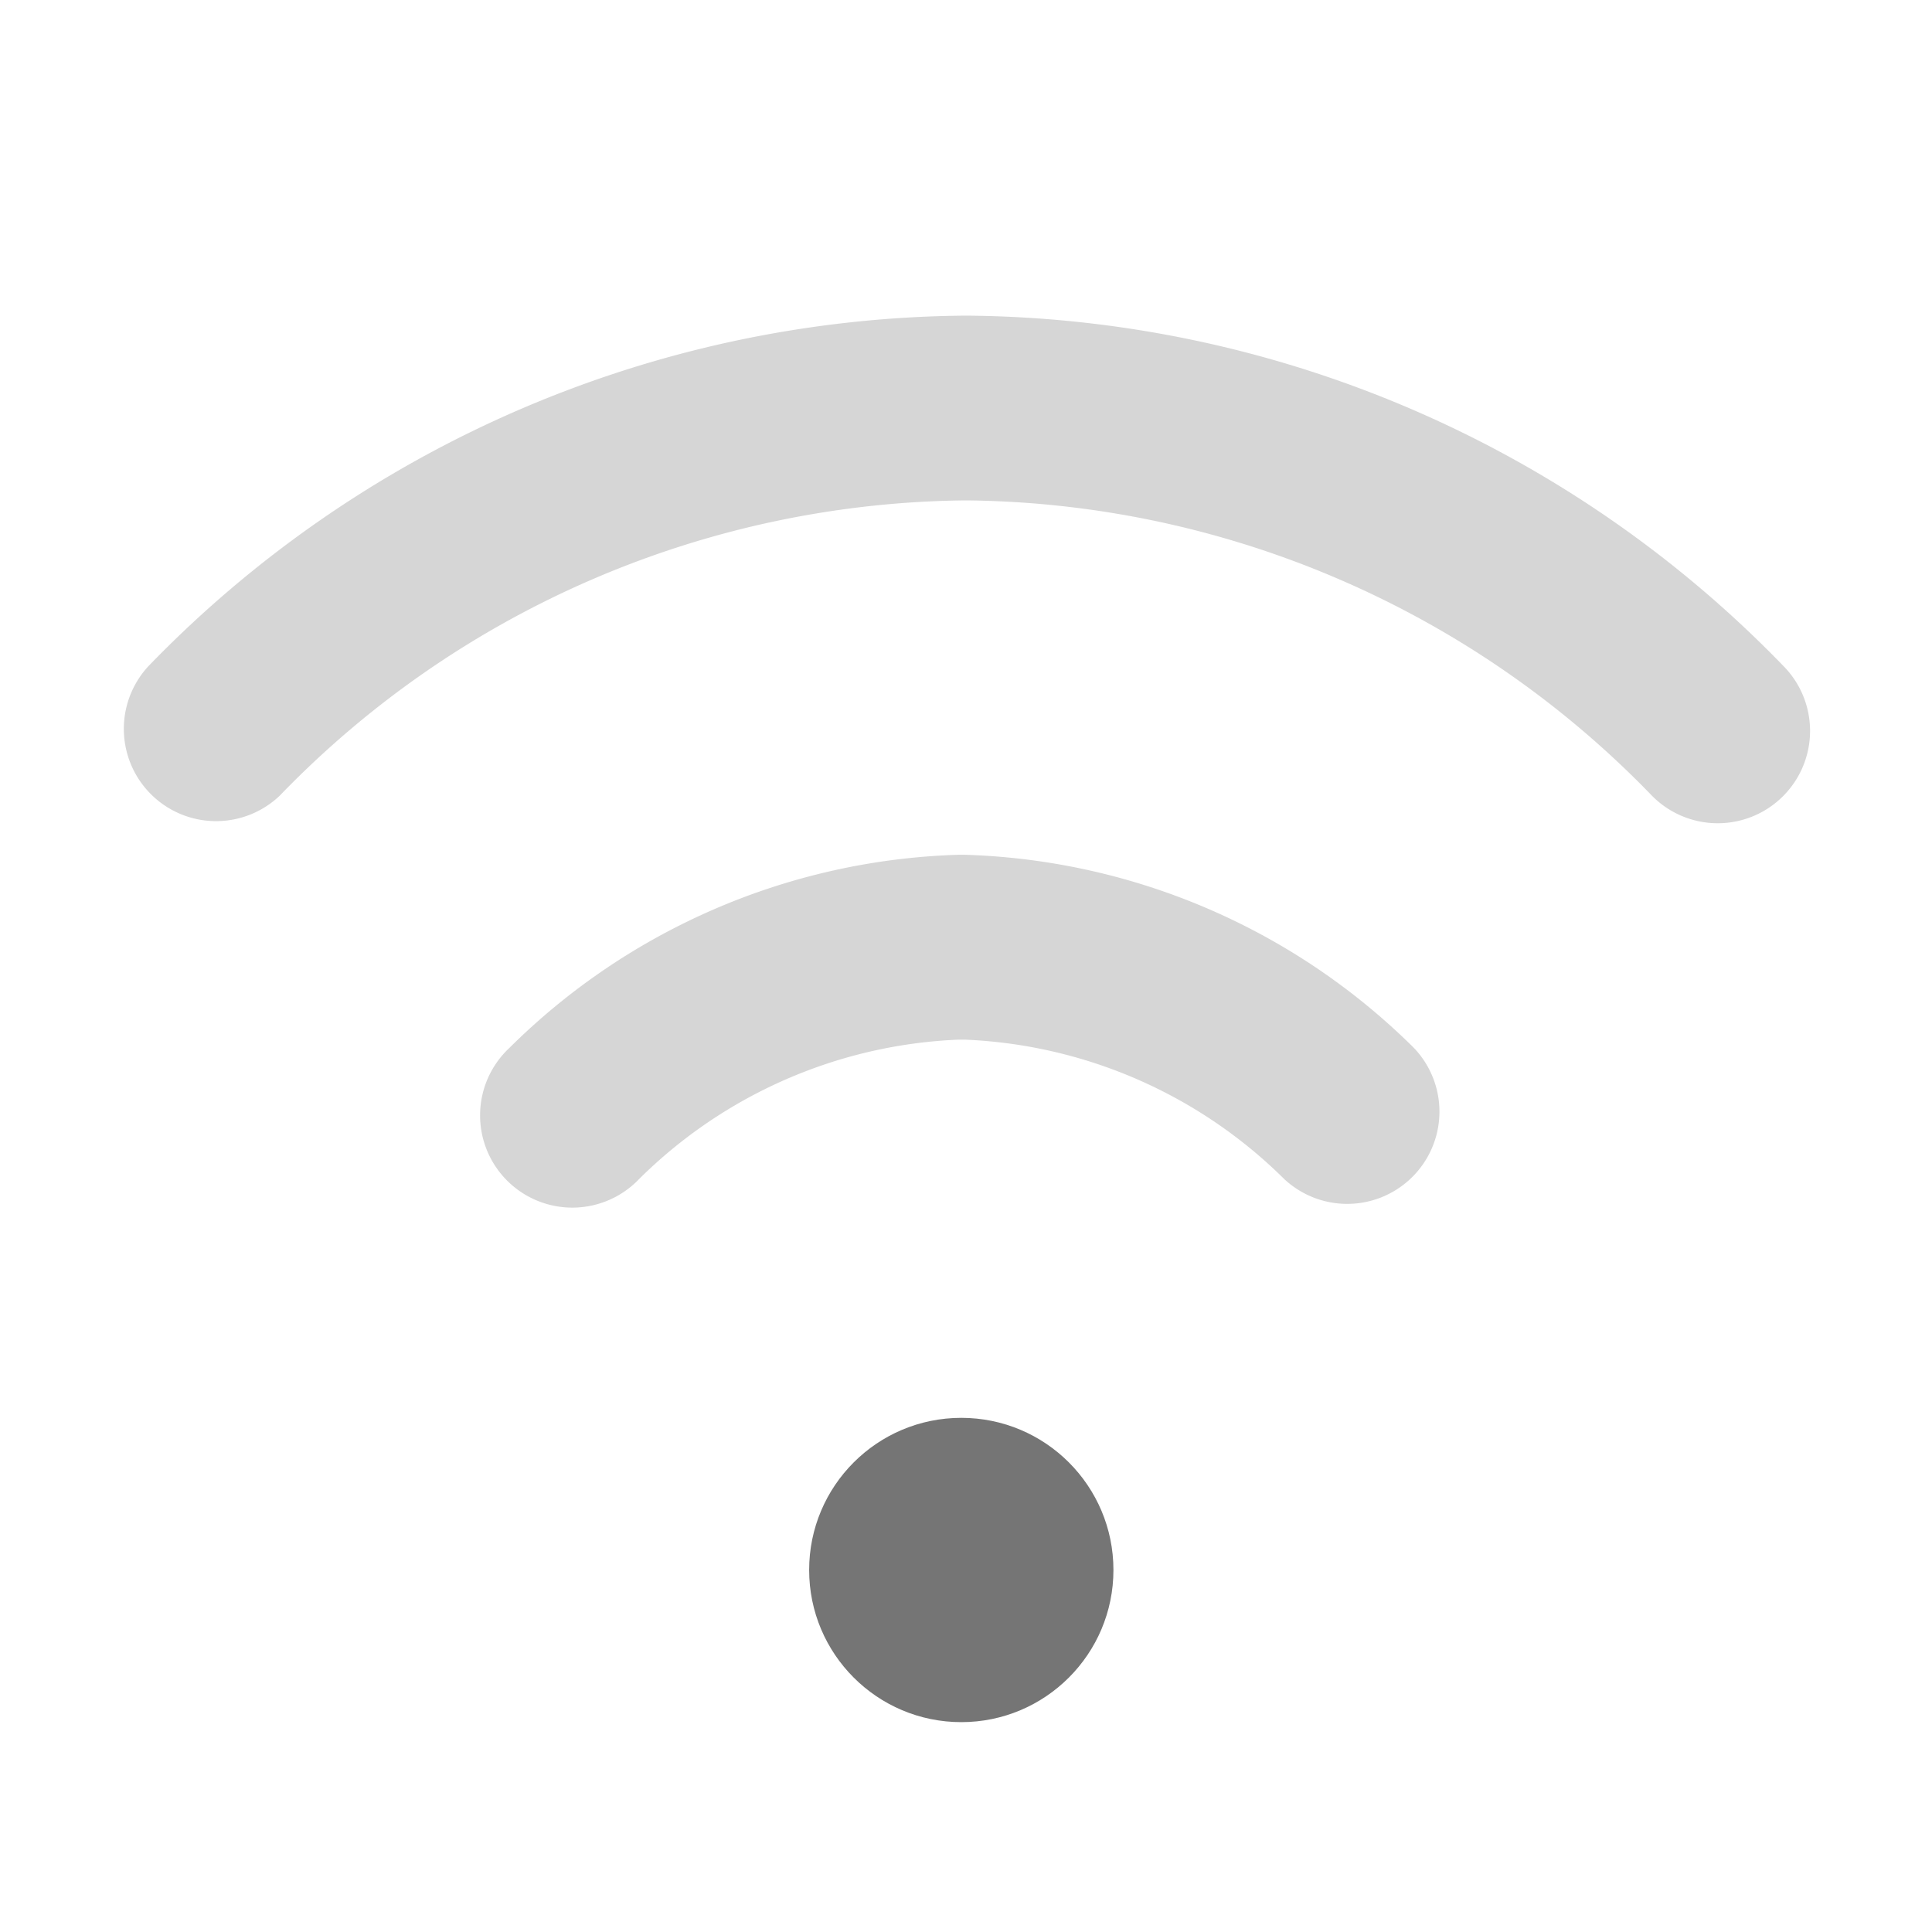 <svg id="Signal_Strength__Weak" data-name="Signal Strength _Weak" xmlns="http://www.w3.org/2000/svg" xmlns:xlink="http://www.w3.org/1999/xlink" width="16" height="16" viewBox="0 0 16 16">
  <defs>
    <clipPath id="clip-path">
      <rect id="Rectangle_2242" data-name="Rectangle 2242" width="16" height="16" fill="#66a19c" stroke="#707070" stroke-width="1"/>
    </clipPath>
  </defs>
  <g id="Signal_Strength__Full" data-name="Signal Strength _Full" clip-path="url(#clip-path)">
    <g id="wifi" transform="translate(1.01 2.615)">
      <g id="Group_4726" data-name="Group 4726" transform="translate(5.691 9.127)">
        <g id="Group_4725" data-name="Group 4725">
          <circle id="Ellipse_703" data-name="Ellipse 703" cx="1.26" cy="1.26" r="1.26" fill="#757575"/>
        </g>
      </g>
      <g id="Group_4728" data-name="Group 4728" transform="translate(0 0)" opacity="0.3">
        <g id="Group_4727" data-name="Group 4727">
          <path id="Path_11382" data-name="Path 11382" d="M15.326,6.37a9.514,9.514,0,0,0-6.768-2.9A9.513,9.513,0,0,0,1.79,6.37.764.764,0,0,0,2.874,7.446,8,8,0,0,1,8.558,5a8,8,0,0,1,5.683,2.448A.764.764,0,1,0,15.326,6.37Z" transform="translate(-1.568 -3.471)" fill="#757575"/>
        </g>
      </g>
      <g id="Group_4730" data-name="Group 4730" transform="translate(2.982 4.467)" opacity="0.3">
        <g id="Group_4729" data-name="Group 4729">
          <path id="Path_11383" data-name="Path 11383" d="M10.964,7.58a5.512,5.512,0,0,0-3.718-1.6H7.19a5.512,5.512,0,0,0-3.718,1.6A.764.764,0,1,0,4.547,8.665,3.989,3.989,0,0,1,7.19,7.511h.056A3.989,3.989,0,0,1,9.889,8.665.764.764,0,0,0,10.964,7.58Z" transform="translate(-3.246 -5.983)" fill="#757575"/>
        </g>
      </g>
    </g>
  </g>
</svg>
